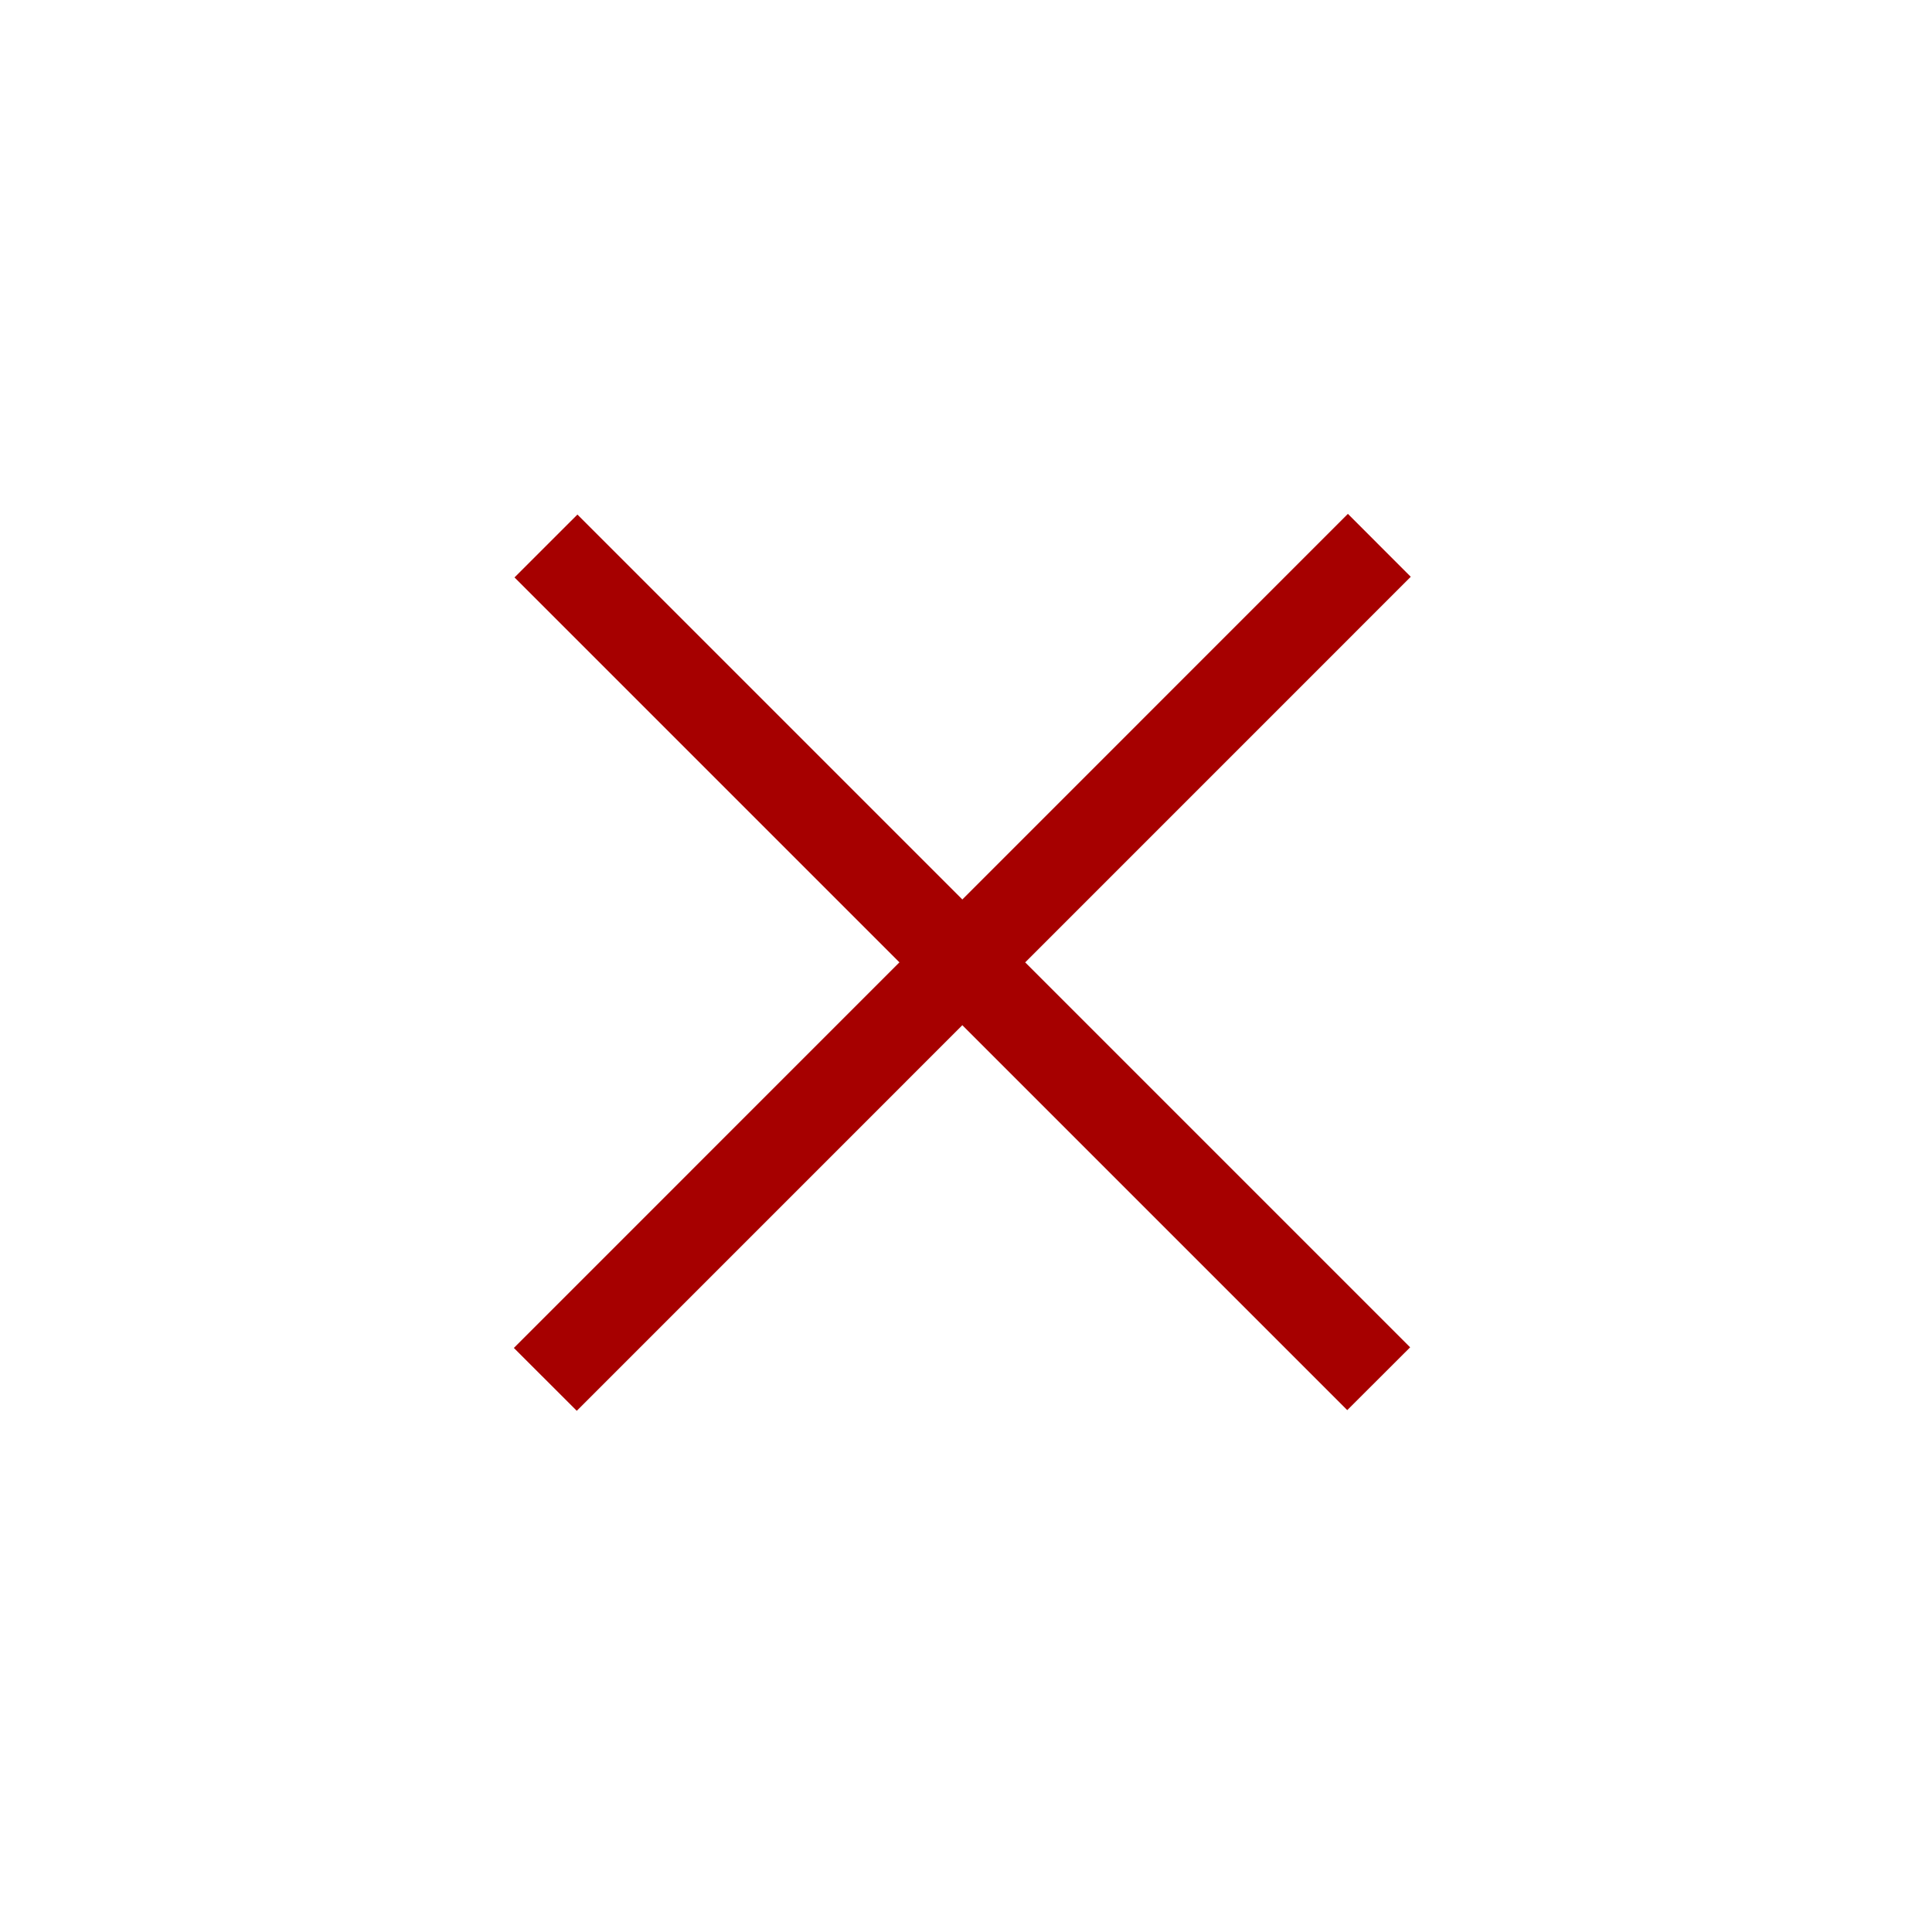 <svg width="39" height="39" fill="none" xmlns="http://www.w3.org/2000/svg"><path fill-rule="evenodd" clip-rule="evenodd" d="M28.465 27.197l-7.77-7.77 7.783-7.784-1.269-1.27-7.783 7.784-7.77-7.77-1.27 1.269 7.77 7.77-7.783 7.784 1.27 1.269 7.783-7.784 7.77 7.77 1.27-1.268z" fill="#A60000"/></svg>